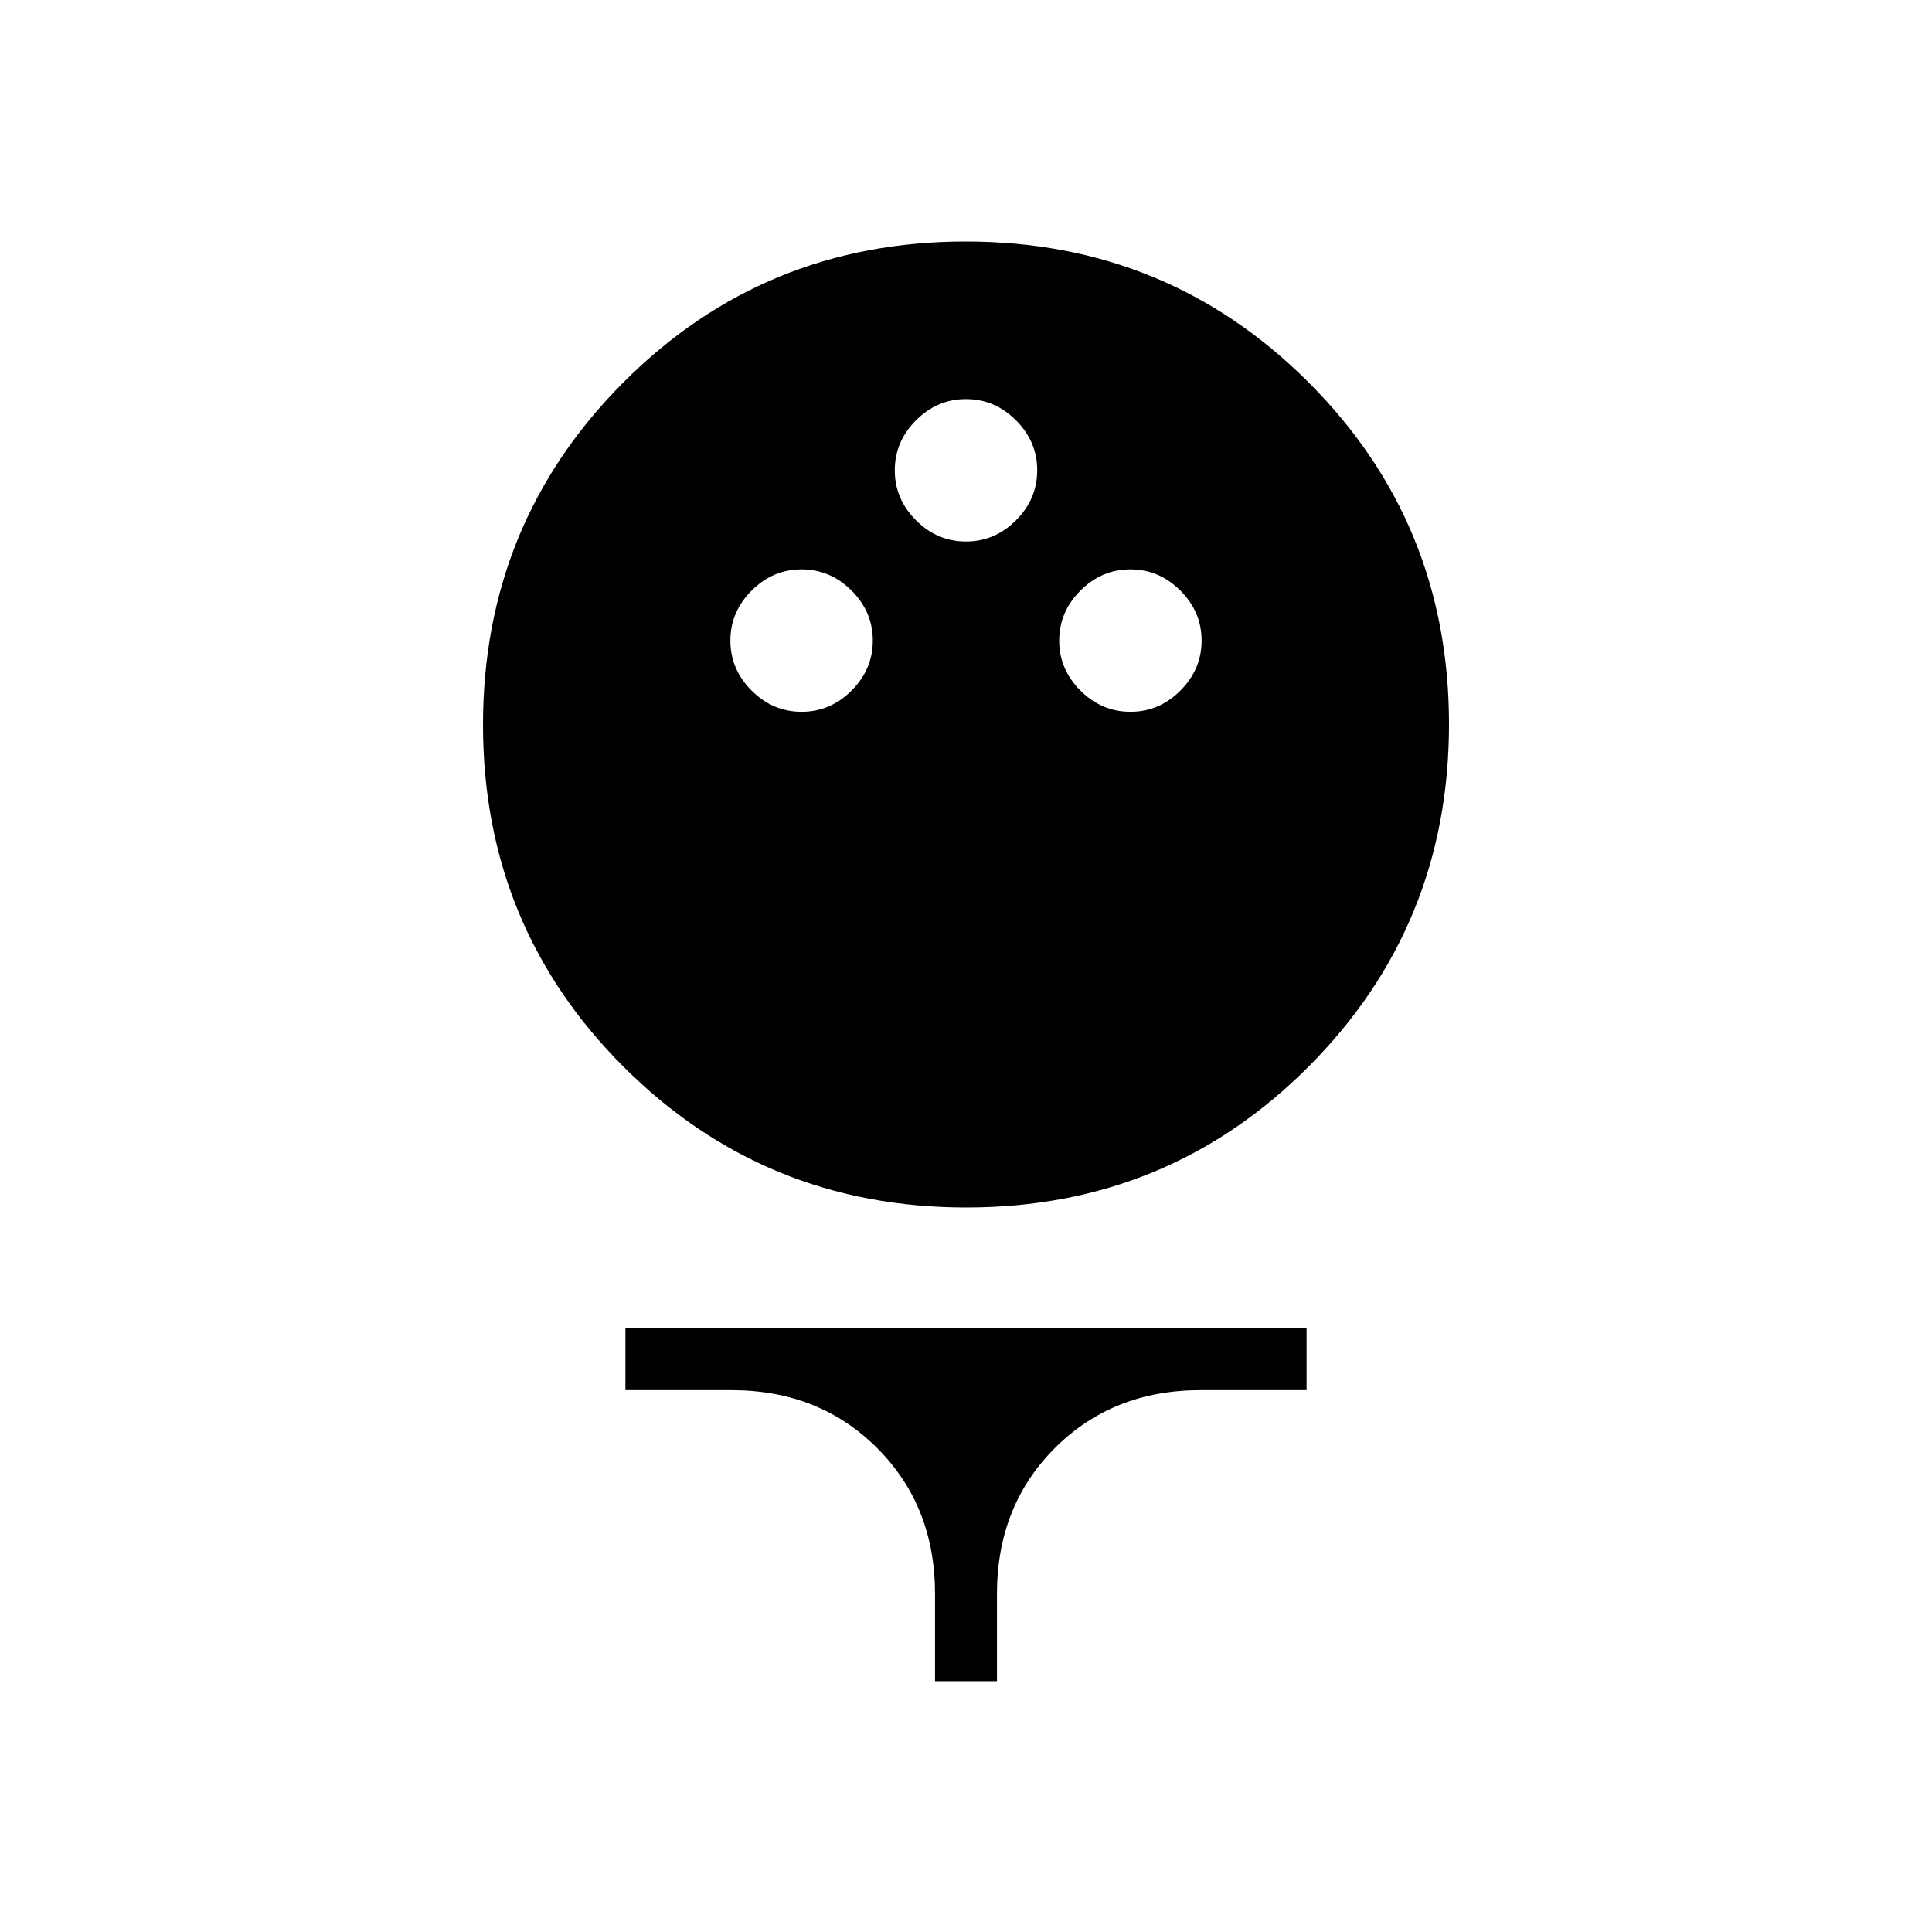 <svg xmlns="http://www.w3.org/2000/svg" width="48" height="48" viewBox="0 96 960 960"><path d="M480.147 696q-100.224 0-170.186-69.814Q240 556.372 240 456.147q0-100.224 69.814-170.186Q379.628 216 479.853 216q100.224 0 170.186 69.814Q720 355.628 720 455.853q0 100.224-69.814 170.186Q580.372 696 480.147 696Zm-81.826-246.308q14.294 0 24.833-10.552 10.538-10.552 10.538-24.846t-10.552-24.832q-10.552-10.539-24.846-10.539t-24.832 10.552q-10.539 10.552-10.539 24.846t10.552 24.833q10.552 10.538 24.846 10.538Zm163.385 0q14.294 0 24.832-10.552 10.539-10.552 10.539-24.846t-10.552-24.832q-10.552-10.539-24.846-10.539t-24.833 10.552q-10.538 10.552-10.538 24.846t10.552 24.833q10.552 10.538 24.846 10.538Zm-81.693-84.615q14.295 0 24.833-10.552 10.539-10.552 10.539-24.846t-10.552-24.833q-10.552-10.538-24.846-10.538-14.295 0-24.833 10.552-10.539 10.552-10.539 24.846t10.552 24.832q10.552 10.539 24.846 10.539Zm-15.398 566.308V888q0-43.692-28.769-72.461t-72.415-28.769h-52.662V756h338.462v30.77h-52.662q-43.646 0-72.415 28.769-28.769 28.769-28.769 72.461v43.385h-30.77Z"/></svg>